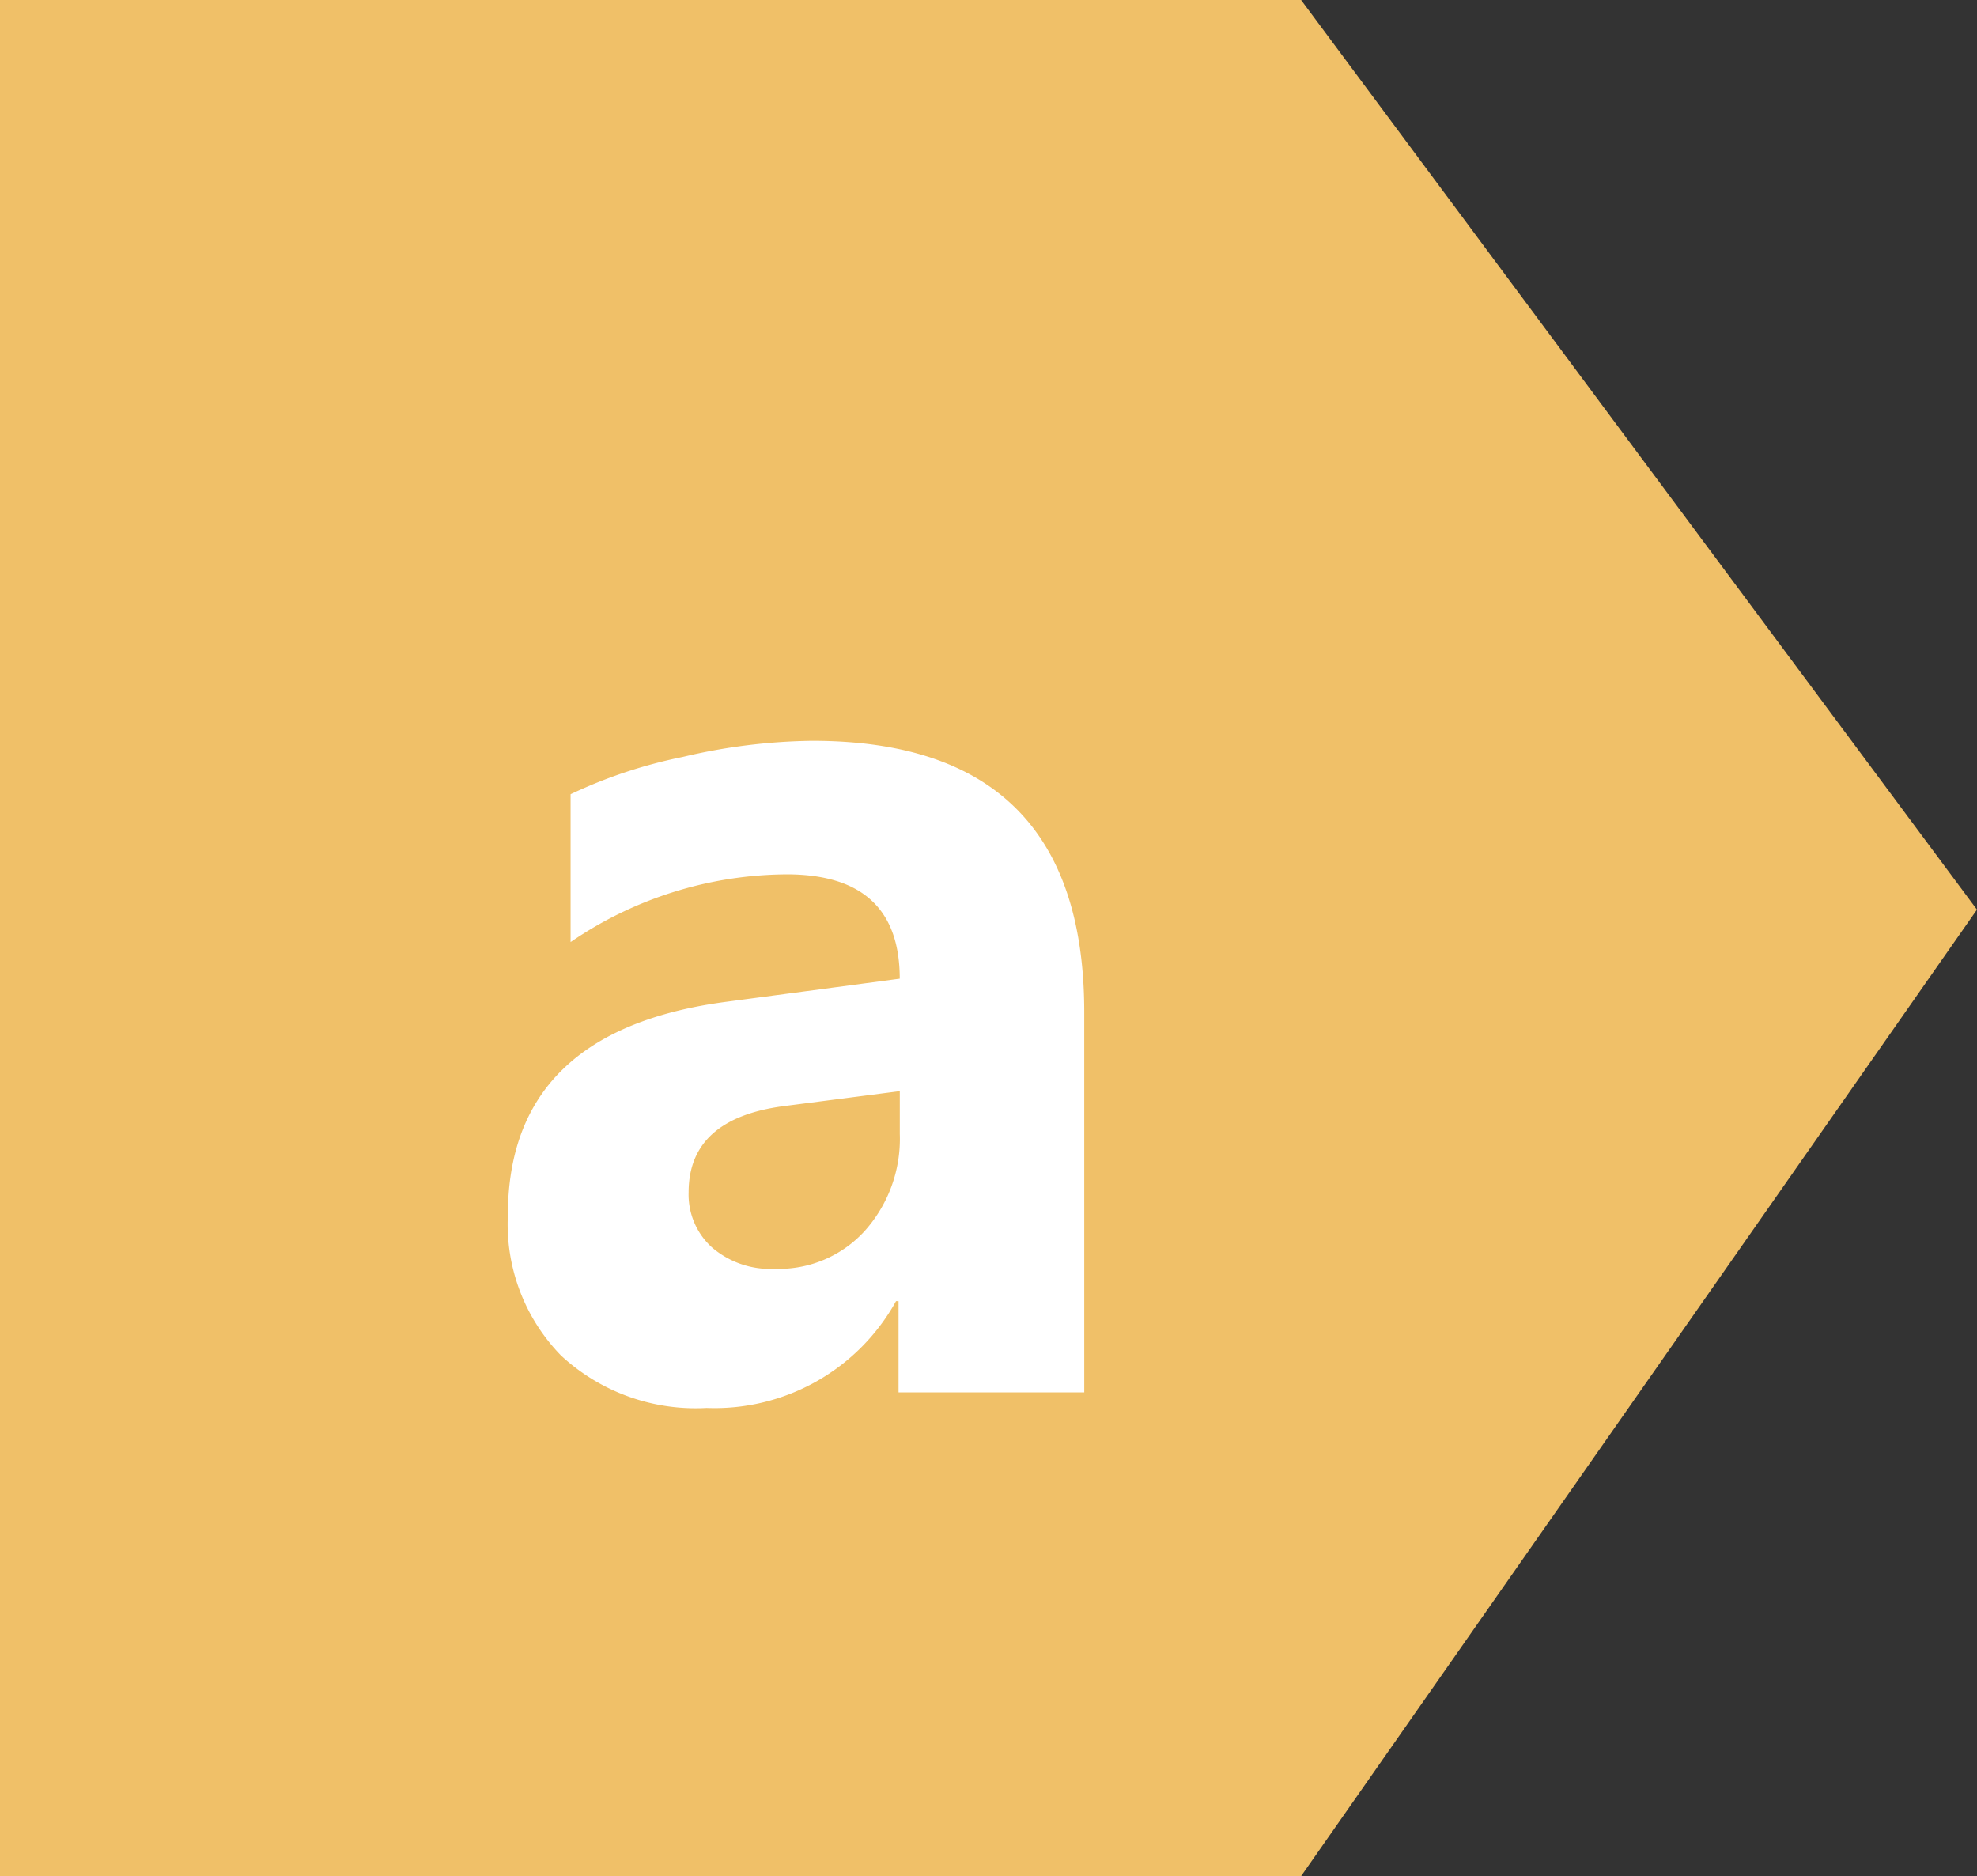 <svg xmlns="http://www.w3.org/2000/svg" width="108.795" height="103.234" viewBox="0 0 108.795 103.234">
  <rect x="0" y="0" width="108.795" height="103.234" fill="#333333" stroke="none"/>
  <g id="Grupo_24030" data-name="Grupo 24030" transform="translate(-310 -2587.384)">
    <g id="Grupo_18069" data-name="Grupo 18069" transform="translate(-37.418 265)">
      <path id="Trazado_12403" data-name="Trazado 12403" d="M-1875.37,363.37h71.6l37.192,50.053-37.192,53.181h-71.6Z" transform="translate(2222.788 1959.013)" fill="#f0c068"/>
    </g>
    <path id="Trazado_49018" data-name="Trazado 49018" d="M33.667,76H23.447V70.976h-.137a11.407,11.407,0,0,1-10.425,5.879,10.9,10.9,0,0,1-8.015-2.888,10.349,10.349,0,0,1-2.922-7.708q0-10.186,12.065-11.758l9.5-1.265q0-5.742-6.221-5.742A21.233,21.233,0,0,0,5.4,51.22V43.085a26.759,26.759,0,0,1,6.169-2.051,32.431,32.431,0,0,1,7.126-.889q14.971,0,14.971,14.937ZM23.516,61.781V59.423l-6.357.82q-5.264.684-5.264,4.751a3.926,3.926,0,0,0,1.282,3.025A4.925,4.925,0,0,0,16.646,69.2,6.394,6.394,0,0,0,21.6,67.1,7.592,7.592,0,0,0,23.516,61.781Z" transform="translate(336 2588)" fill="#fff"/>
  </g>
</svg>
